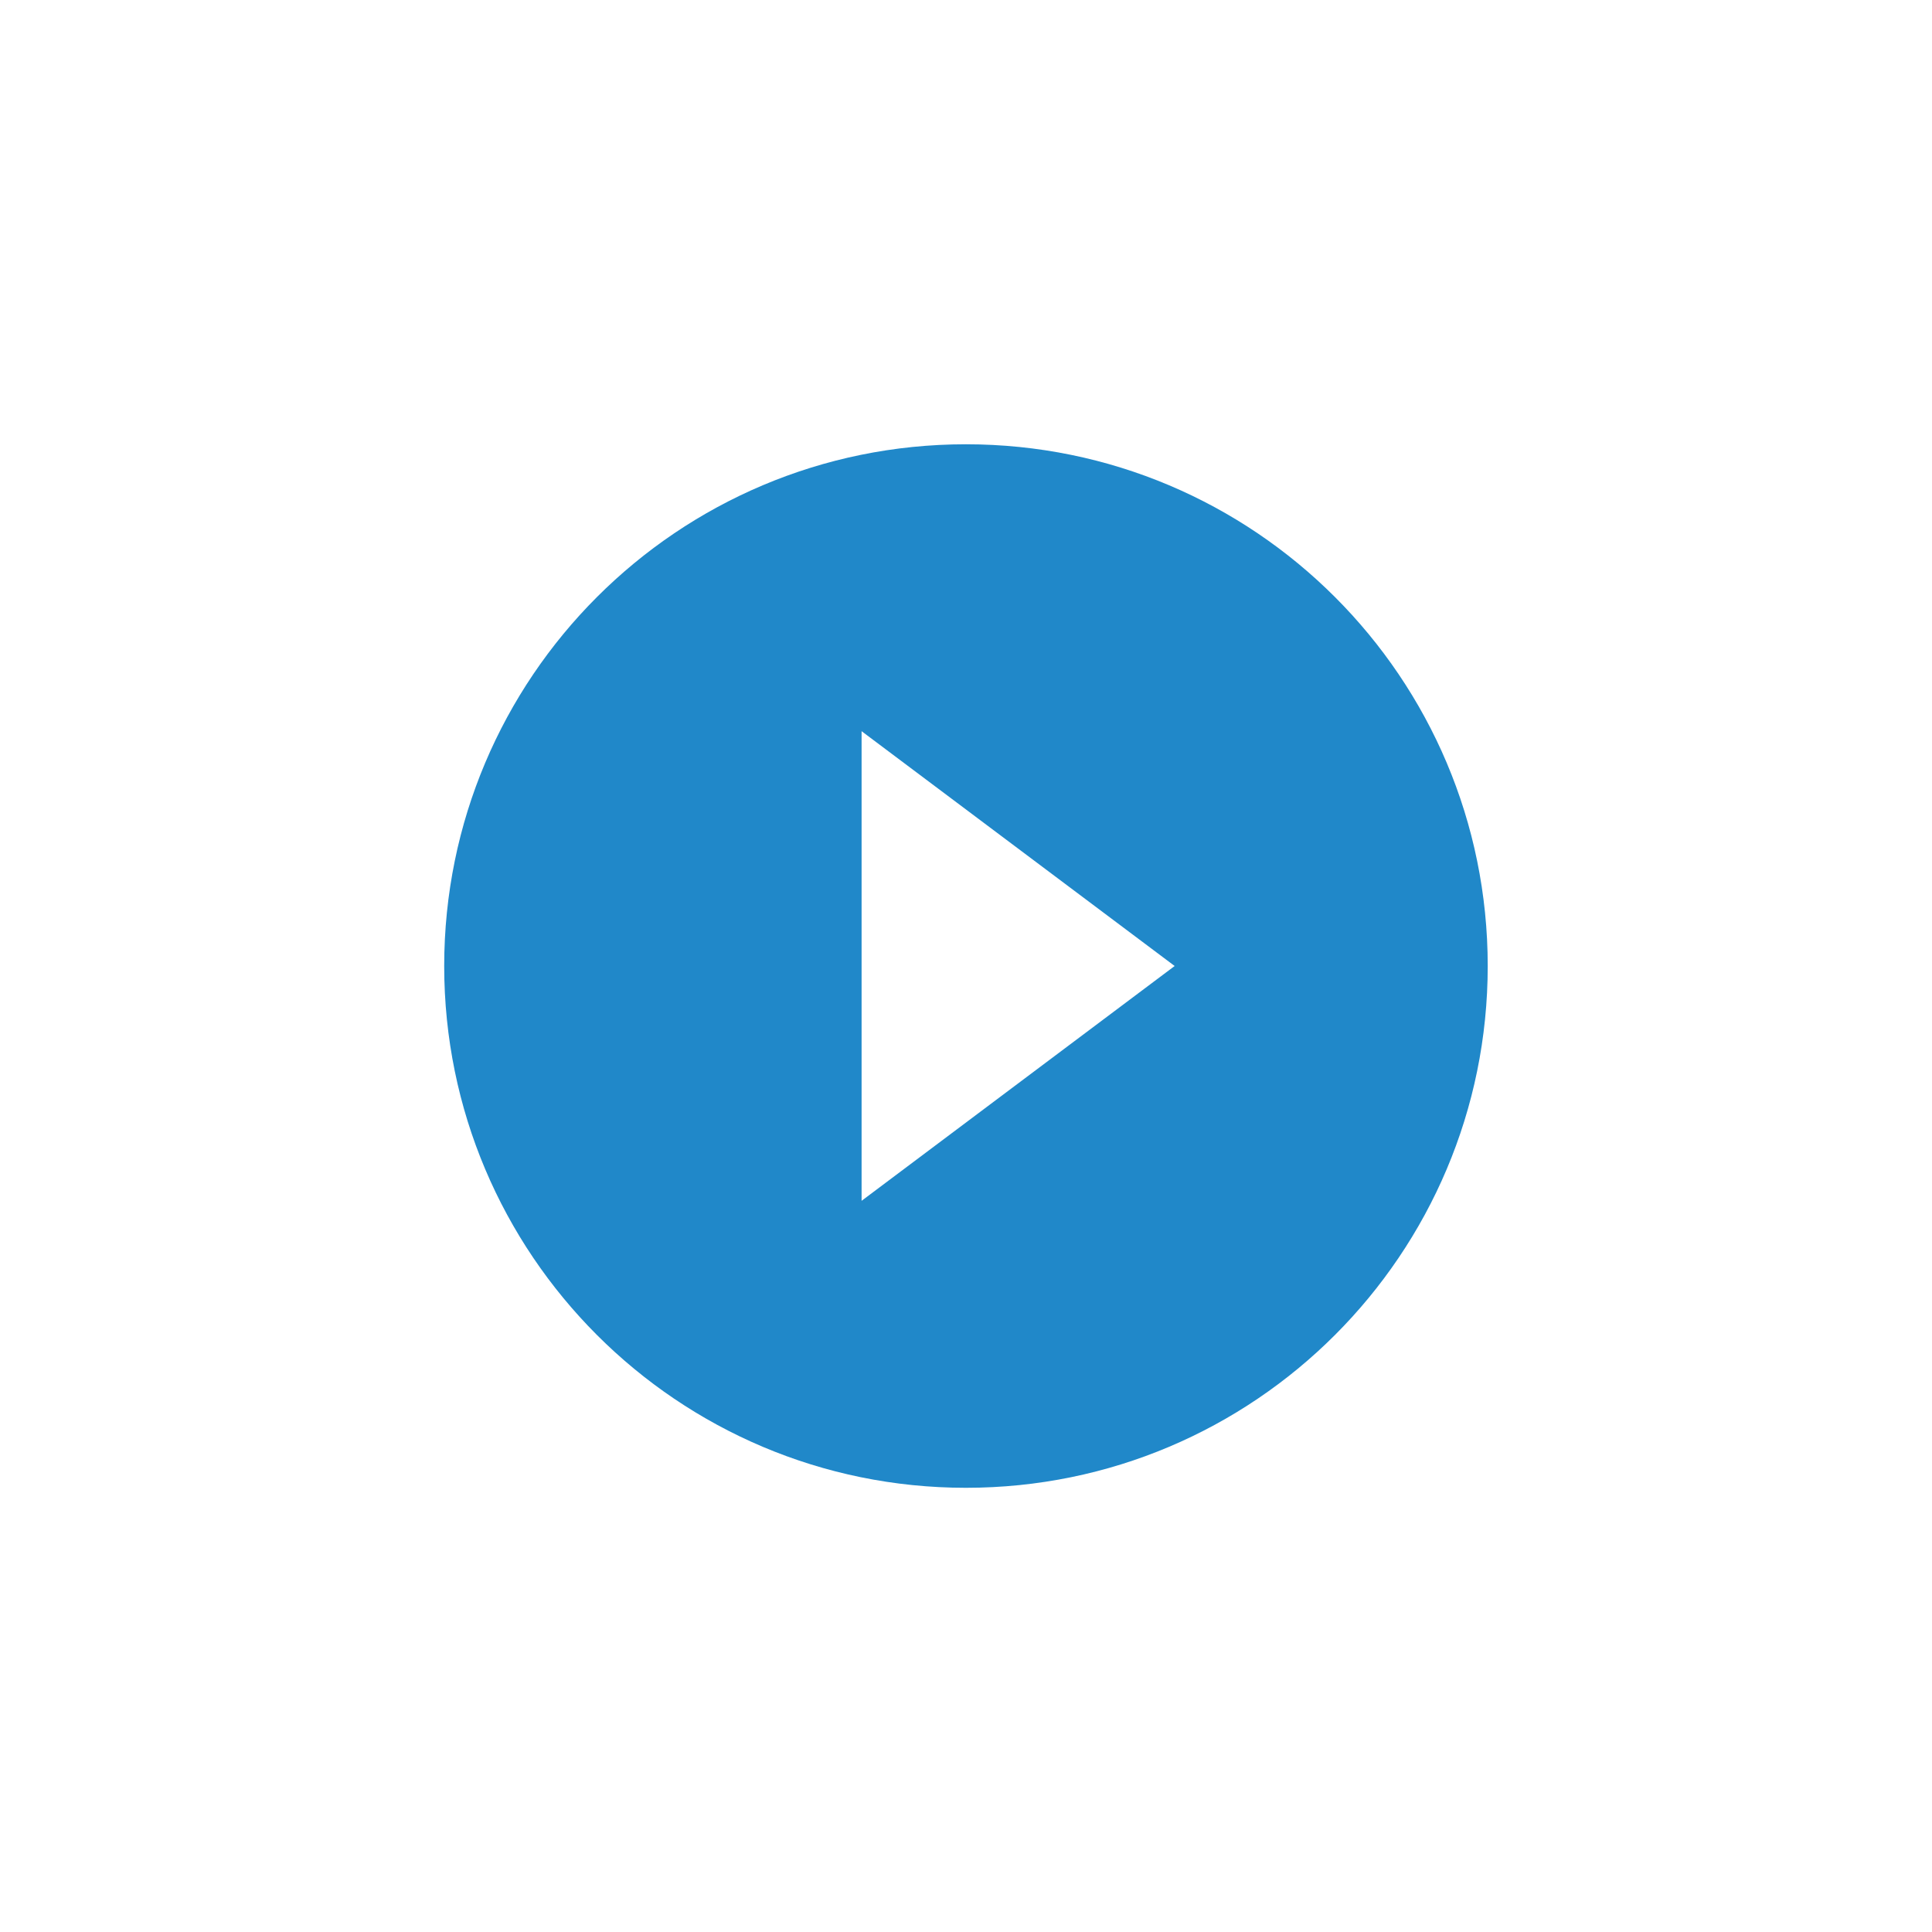 <?xml version="1.0" encoding="UTF-8"?>
<svg width="24px" height="24px" viewBox="0 0 24 24" version="1.1" xmlns="http://www.w3.org/2000/svg" xmlns:xlink="http://www.w3.org/1999/xlink">
    <!-- Generator: Sketch 52.6 (67491) - http://www.bohemiancoding.com/sketch -->
    <title>Desktop</title>
    <desc>Created with Sketch.</desc>
    <g id="Desktop" stroke="none" stroke-width="1" fill="none" fill-rule="evenodd">
        <g id="Vector-(7)" transform="translate(5, 5)" fill="#2088C9" fill-rule="nonzero">
            <path d="M6.999,0.519 C3.418,0.519 0.518,3.419 0.518,7 C0.518,10.581 3.418,13.482 6.999,13.482 C10.581,13.482 13.481,10.581 13.481,7 C13.481,3.419 10.581,0.519 6.999,0.519 Z M5.703,9.917 L5.703,4.083 L9.592,7 L5.703,9.917 Z" id="Shape"></path>
        </g>
    </g>
</svg>